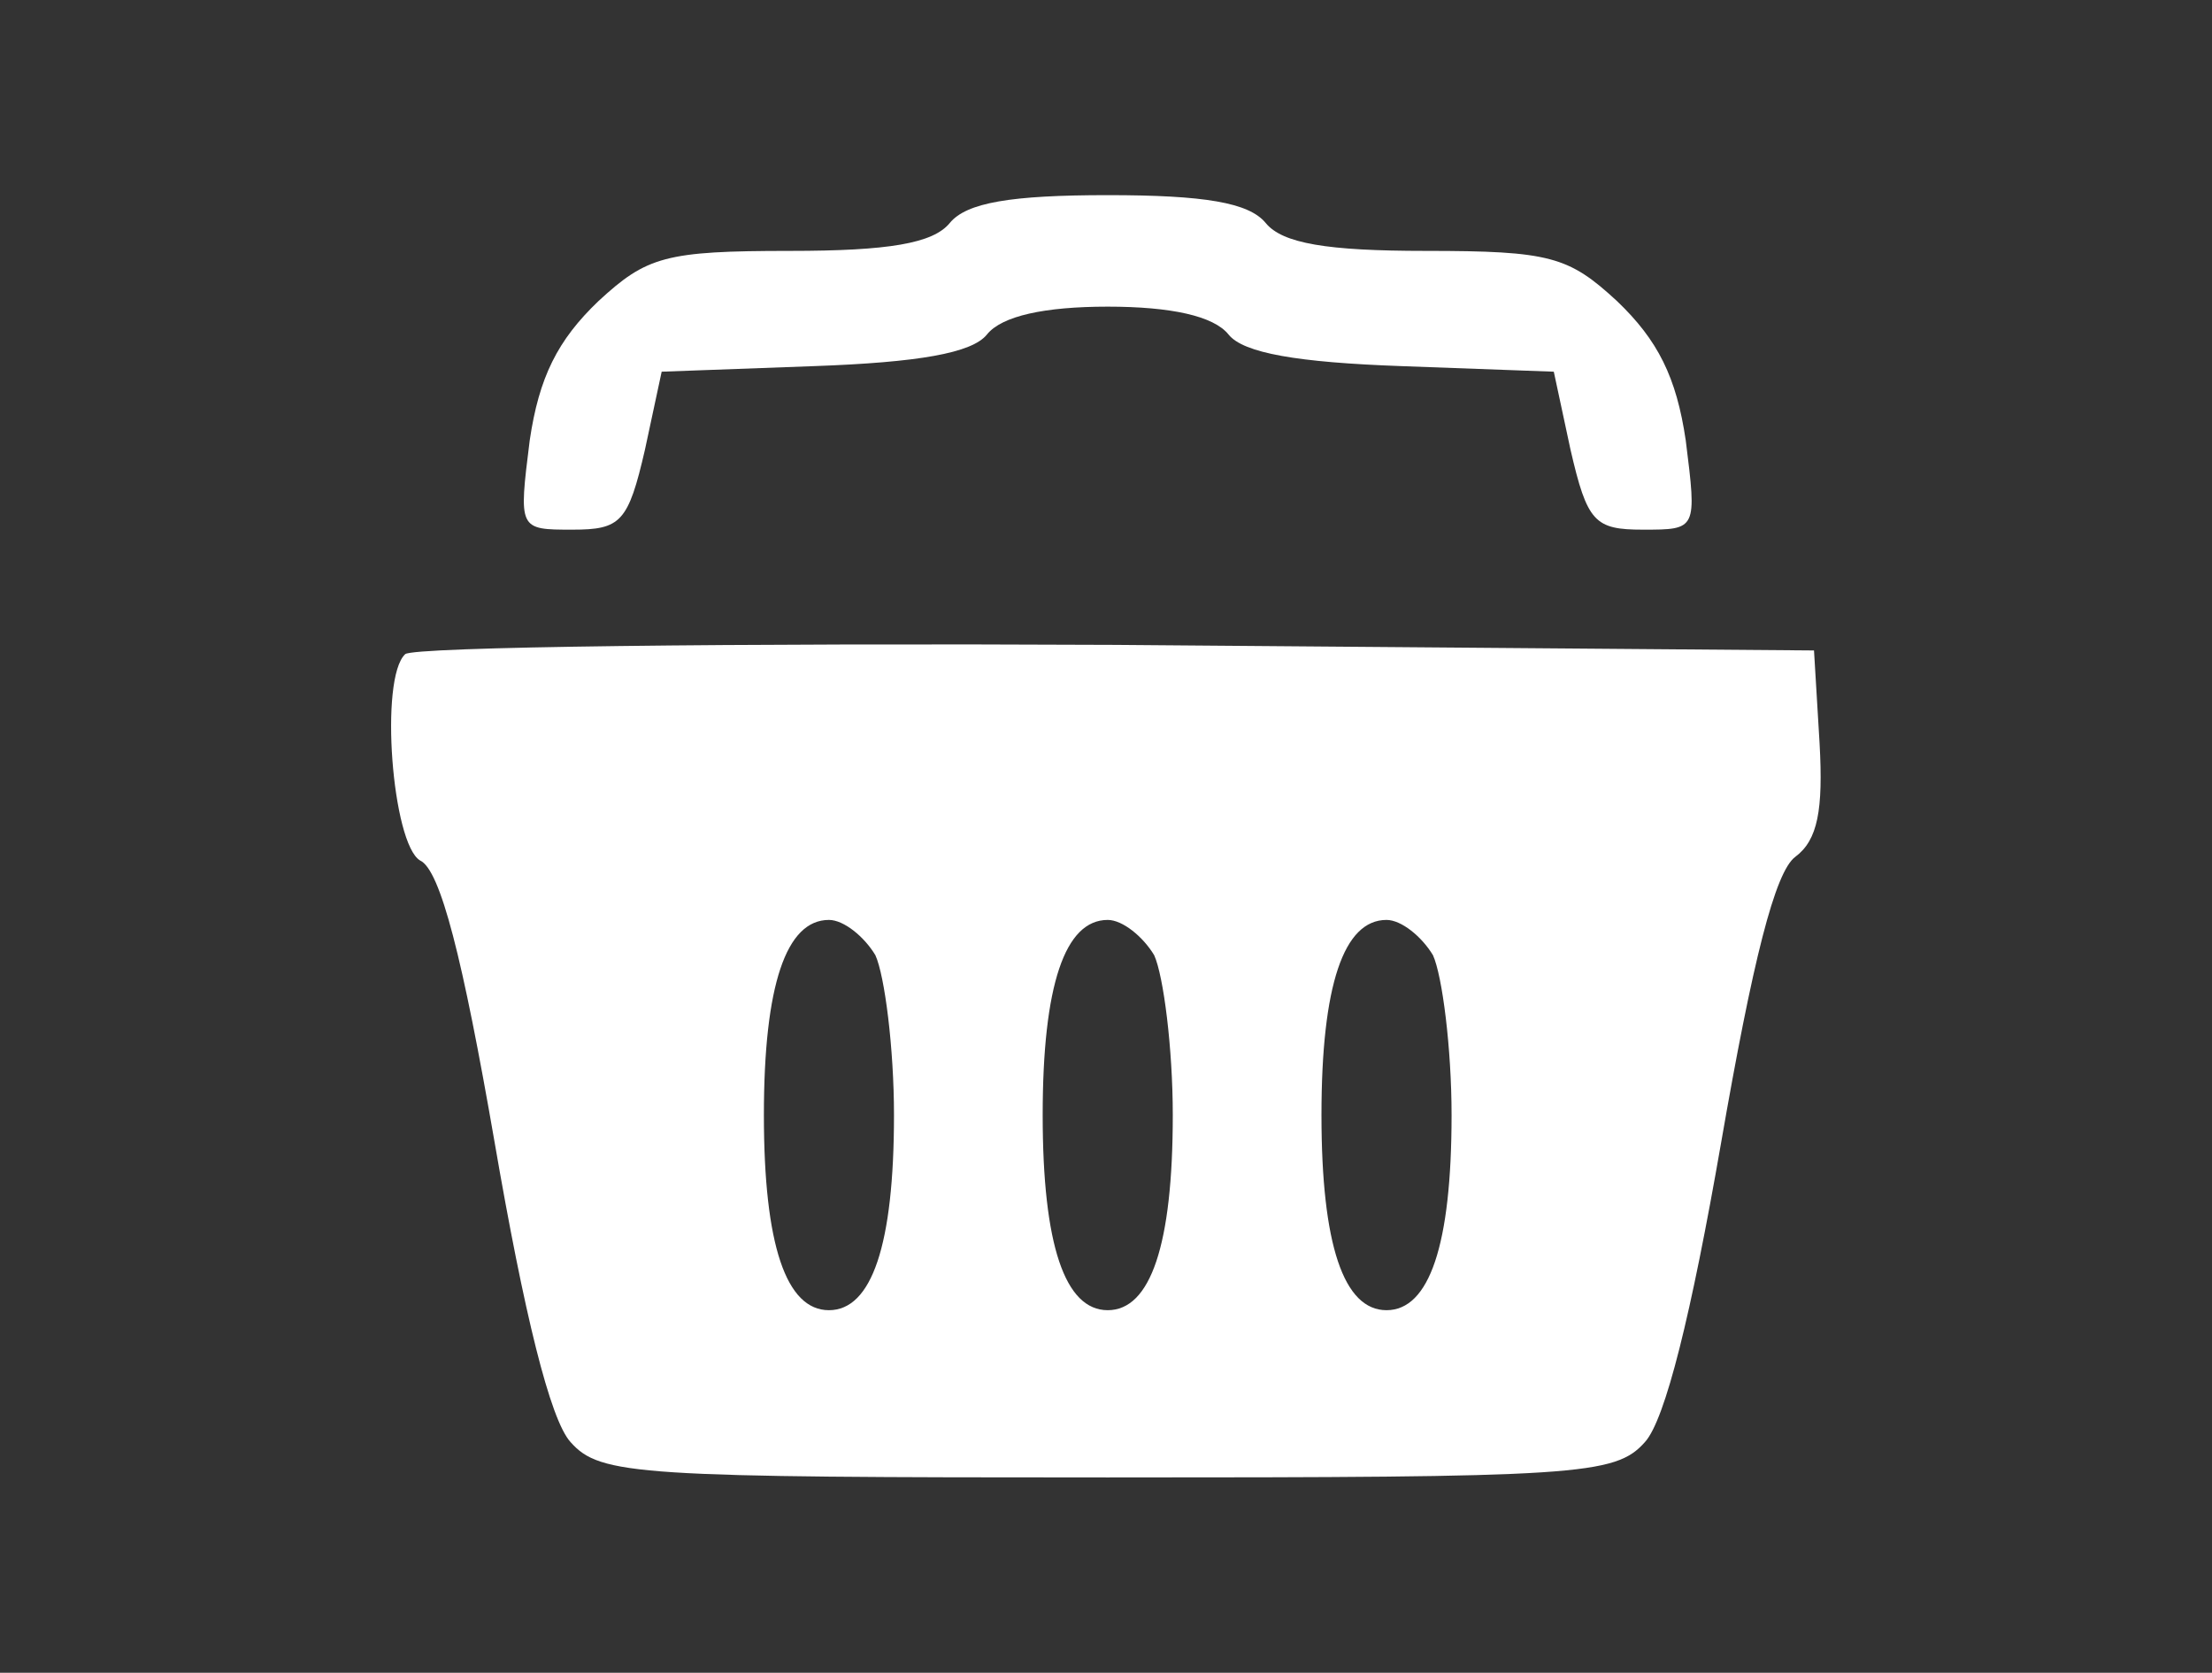 <svg version="1.1" xmlns="http://www.w3.org/2000/svg" xmlns:xlink="http://www.w3.org/1999/xlink" width="119pt" height="90pt" viewBox="0,0,256,193.609"><rect x="0" y="0" width="256" height="193.609" fill="#333333" stroke="none"/><g fill="#ffffff" fill-rule="nonzero" stroke="none" stroke-width="1" stroke-linecap="butt" stroke-linejoin="miter" stroke-miterlimit="10" stroke-dasharray="" stroke-dashoffset="0" font-family="none" font-weight="none" font-size="none" text-anchor="none" style="mix-blend-mode: normal"><g transform="translate(0.216,3.225) scale(2.151,2.151)"><g transform="translate(0,90) scale(0.1,-0.1)"><path d="M510,795c-9,-11 -33,-15 -86,-15c-67,0 -77,-3 -103,-27c-22,-21 -32,-41 -37,-75c-6,-48 -6,-48 23,-48c26,0 30,4 39,43l9,42l82,3c56,2 85,7 93,17c8,10 31,15 65,15c34,0 57,-5 65,-15c8,-10 37,-15 93,-17l82,-3l9,-42c9,-39 13,-43 39,-43c29,0 29,0 23,48c-5,34 -15,54 -37,75c-26,24 -36,27 -103,27c-53,0 -77,4 -86,15c-9,11 -33,15 -85,15c-52,0 -76,-4 -85,-15z"></path><path d="M217,563c-14,-13 -7,-102 8,-111c11,-5 23,-53 40,-151c16,-93 30,-150 41,-162c16,-18 36,-19 289,-19c253,0 273,1 289,19c11,12 25,69 41,161c17,98 29,146 40,154c12,9 15,25 13,61l-3,50l-376,3c-206,1 -378,-1 -382,-5zM470,401c5,-11 10,-50 10,-86c0,-70 -12,-105 -35,-105c-23,0 -35,35 -35,105c0,70 12,105 35,105c8,0 19,-9 25,-19zM620,401c5,-11 10,-50 10,-86c0,-70 -12,-105 -35,-105c-23,0 -35,35 -35,105c0,70 12,105 35,105c8,0 19,-9 25,-19zM770,401c5,-11 10,-50 10,-86c0,-70 -12,-105 -35,-105c-23,0 -35,35 -35,105c0,70 12,105 35,105c8,0 19,-9 25,-19z"></path></g></g></g></svg>